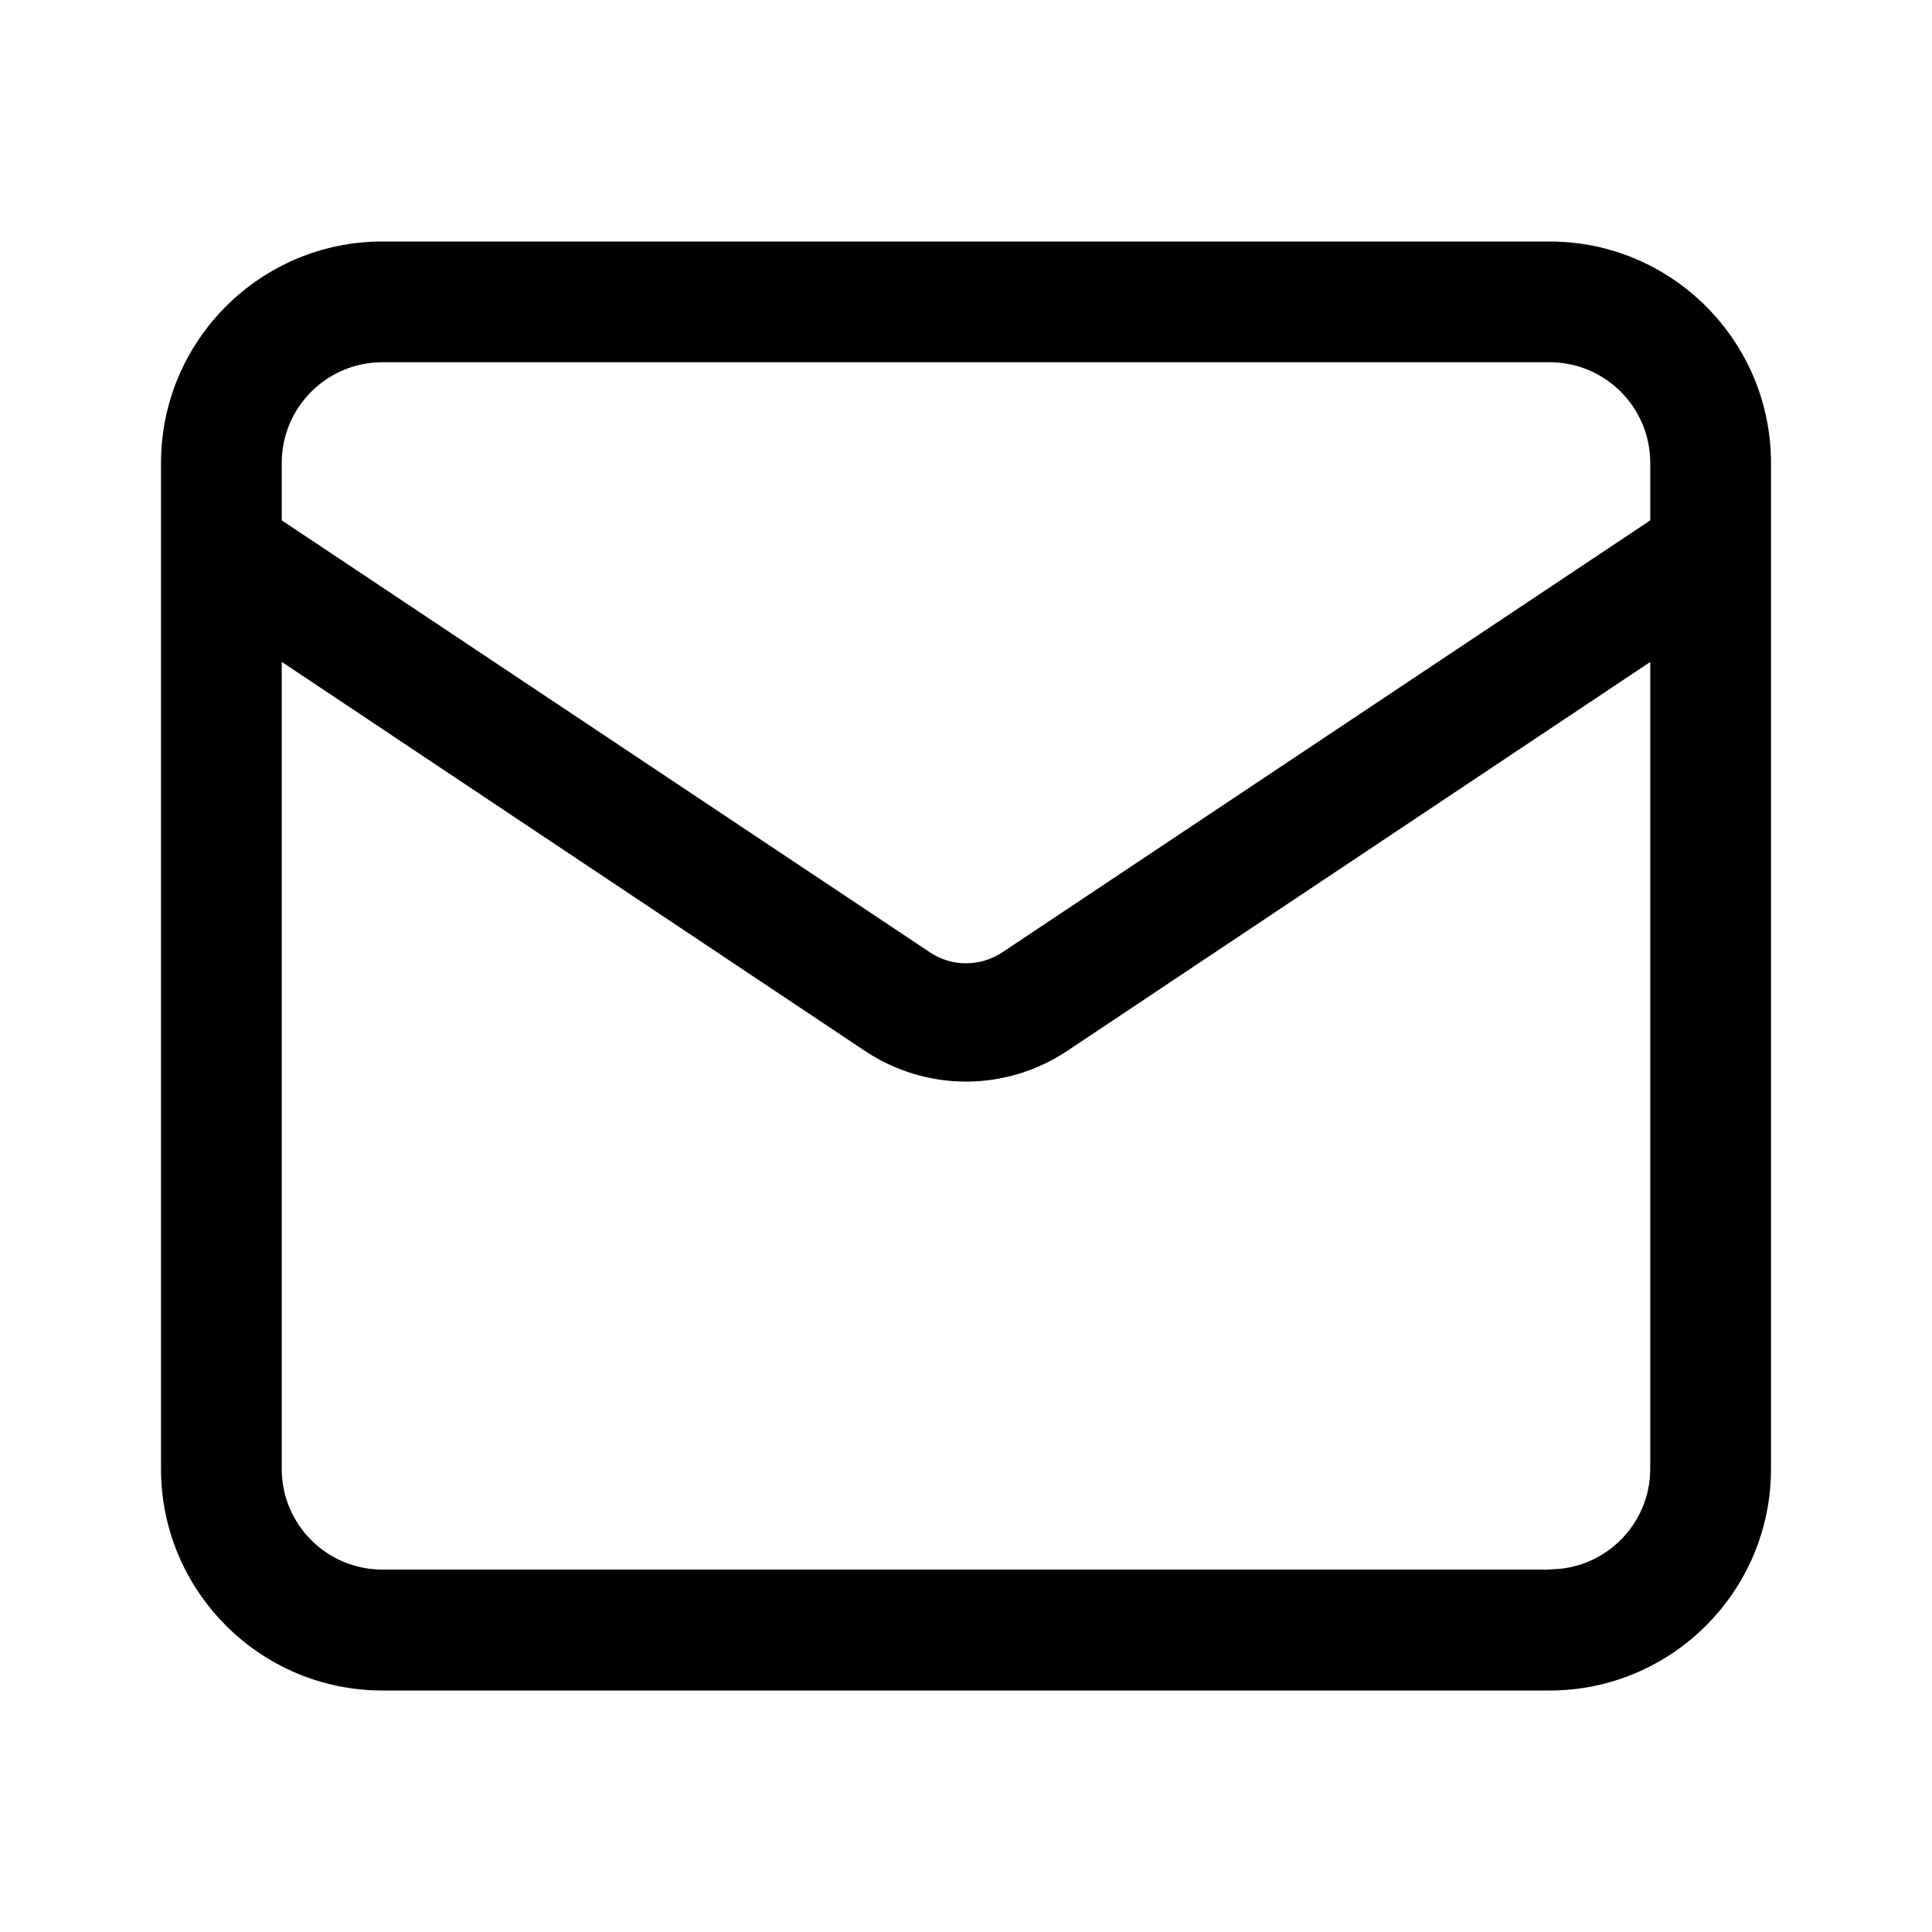<svg width="24" height="24" viewBox="0 0 24 24" fill="none" xmlns="http://www.w3.org/2000/svg">
<mask id="mask0_1_3115" style="mask-type:alpha" maskUnits="userSpaceOnUse" x="0" y="0" width="24" height="24">
<rect width="24" height="24" fill="#C4C4C4"/>
</mask>
<g fill="#000" mask="url(#mask0_1_3115)">
<path d="M19.25 3H4.75C3.233 3 2 4.234 2 5.752V18.247C2 19.765 3.233 21 4.75 21H19.25C20.767 21 22 19.765 22 18.247V5.752C22 4.234 20.767 3 19.25 3ZM4.75 4.5H19.25C19.94 4.5 20.5 5.06 20.5 5.75V6.464L12.45 11.831C12.177 12.011 11.824 12.013 11.55 11.829L3.5 6.464V5.75C3.5 5.06 4.06 4.5 4.75 4.5ZM19.25 19.498H4.75C4.06 19.498 3.5 18.938 3.5 18.248V8.222L10.74 13.052C11.123 13.308 11.562 13.436 12 13.436C12.44 13.436 12.877 13.308 13.26 13.053L20.5 8.223V18.245C20.5 18.935 19.94 19.495 19.25 19.495V19.498Z" fill="black"/>
</g>
</svg>

